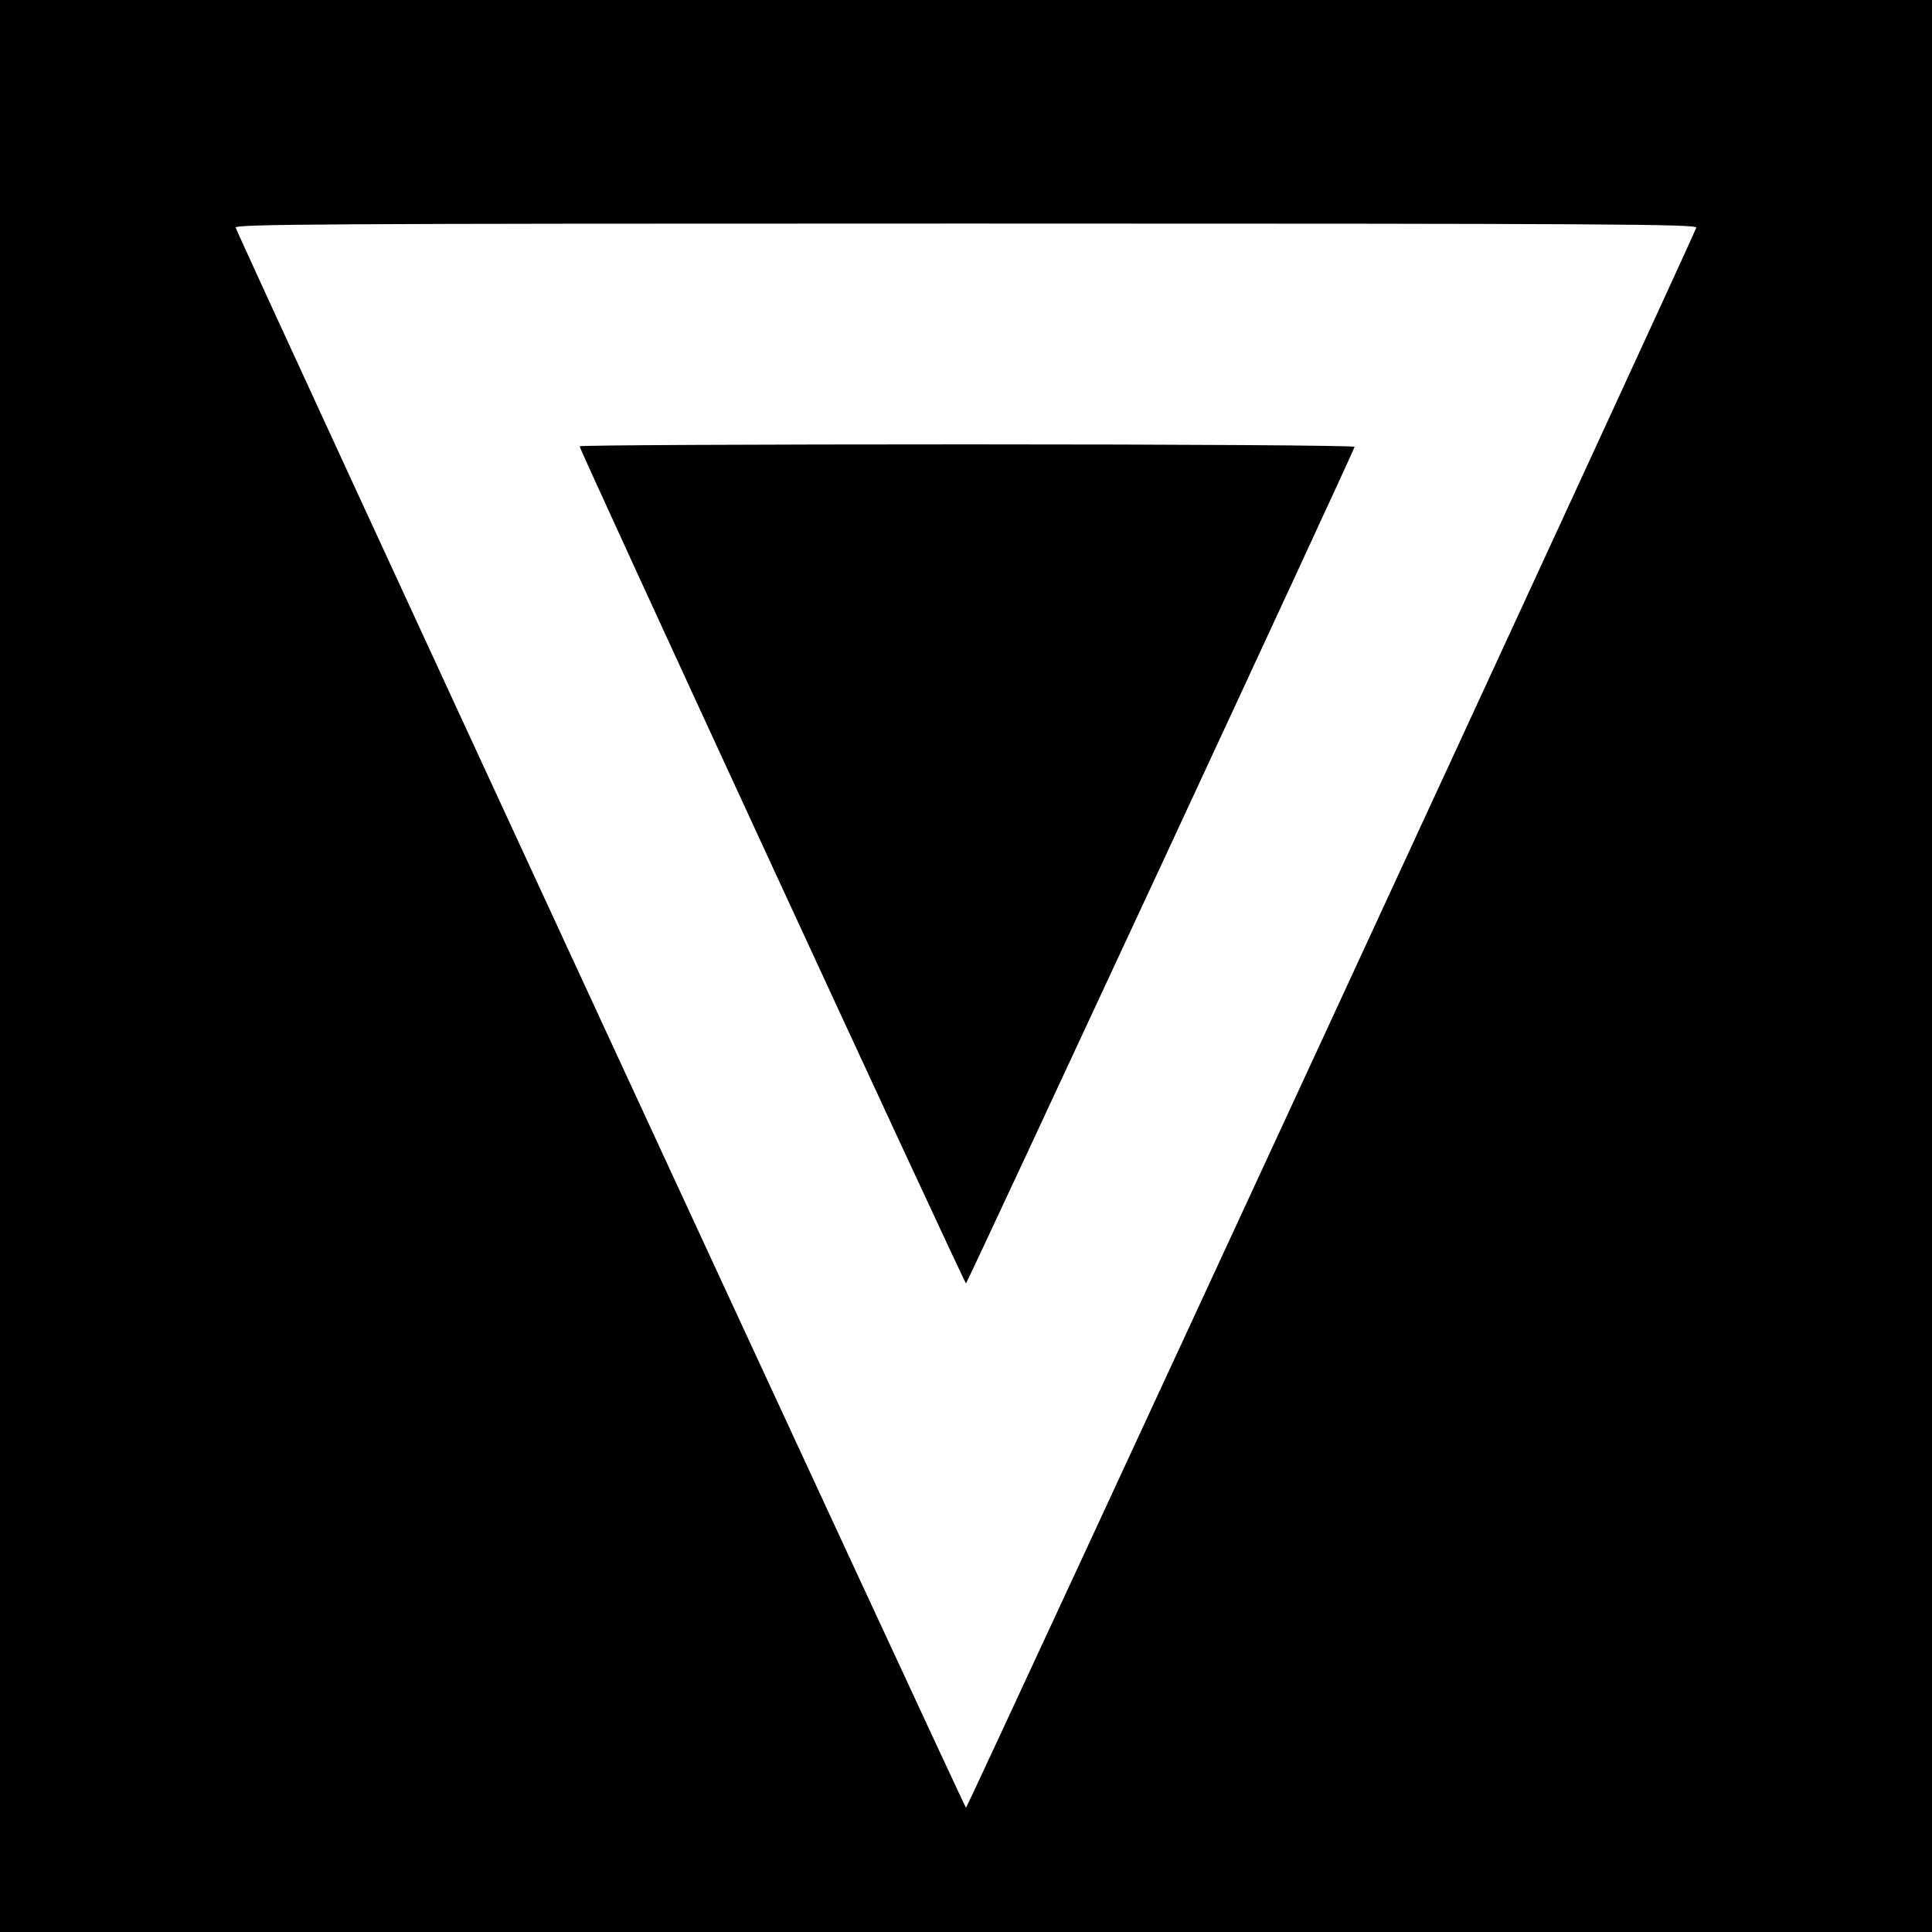<?xml version="1.0" standalone="no"?>
<!DOCTYPE svg PUBLIC "-//W3C//DTD SVG 20010904//EN"
 "http://www.w3.org/TR/2001/REC-SVG-20010904/DTD/svg10.dtd">
<svg version="1.0" xmlns="http://www.w3.org/2000/svg"
 width="700pt" height="700pt" viewBox="0 0 700 700"
 preserveAspectRatio="xMidYMid meet">
<g transform="translate(0,700) scale(0.1,-0.1)"
fill="#000000" stroke="none">
<path d="M0 3500 l0 -3500 3500 0 3500 0 0 3500 0 3500 -3500 0 -3500 0 0
-3500z m6146 2675 c-26 -69 -2641 -5725 -2646 -5725 -5 0 -2620 5656 -2646
5725 -6 13 279 15 2646 15 2348 0 2651 -2 2646 -15z"/>
<path d="M2100 5383 c0 -13 1394 -3033 1400 -3033 4 0 1389 2980 1408 3031 2
5 -610 9 -1402 9 -773 0 -1406 -3 -1406 -7z"/>
</g>
</svg>
